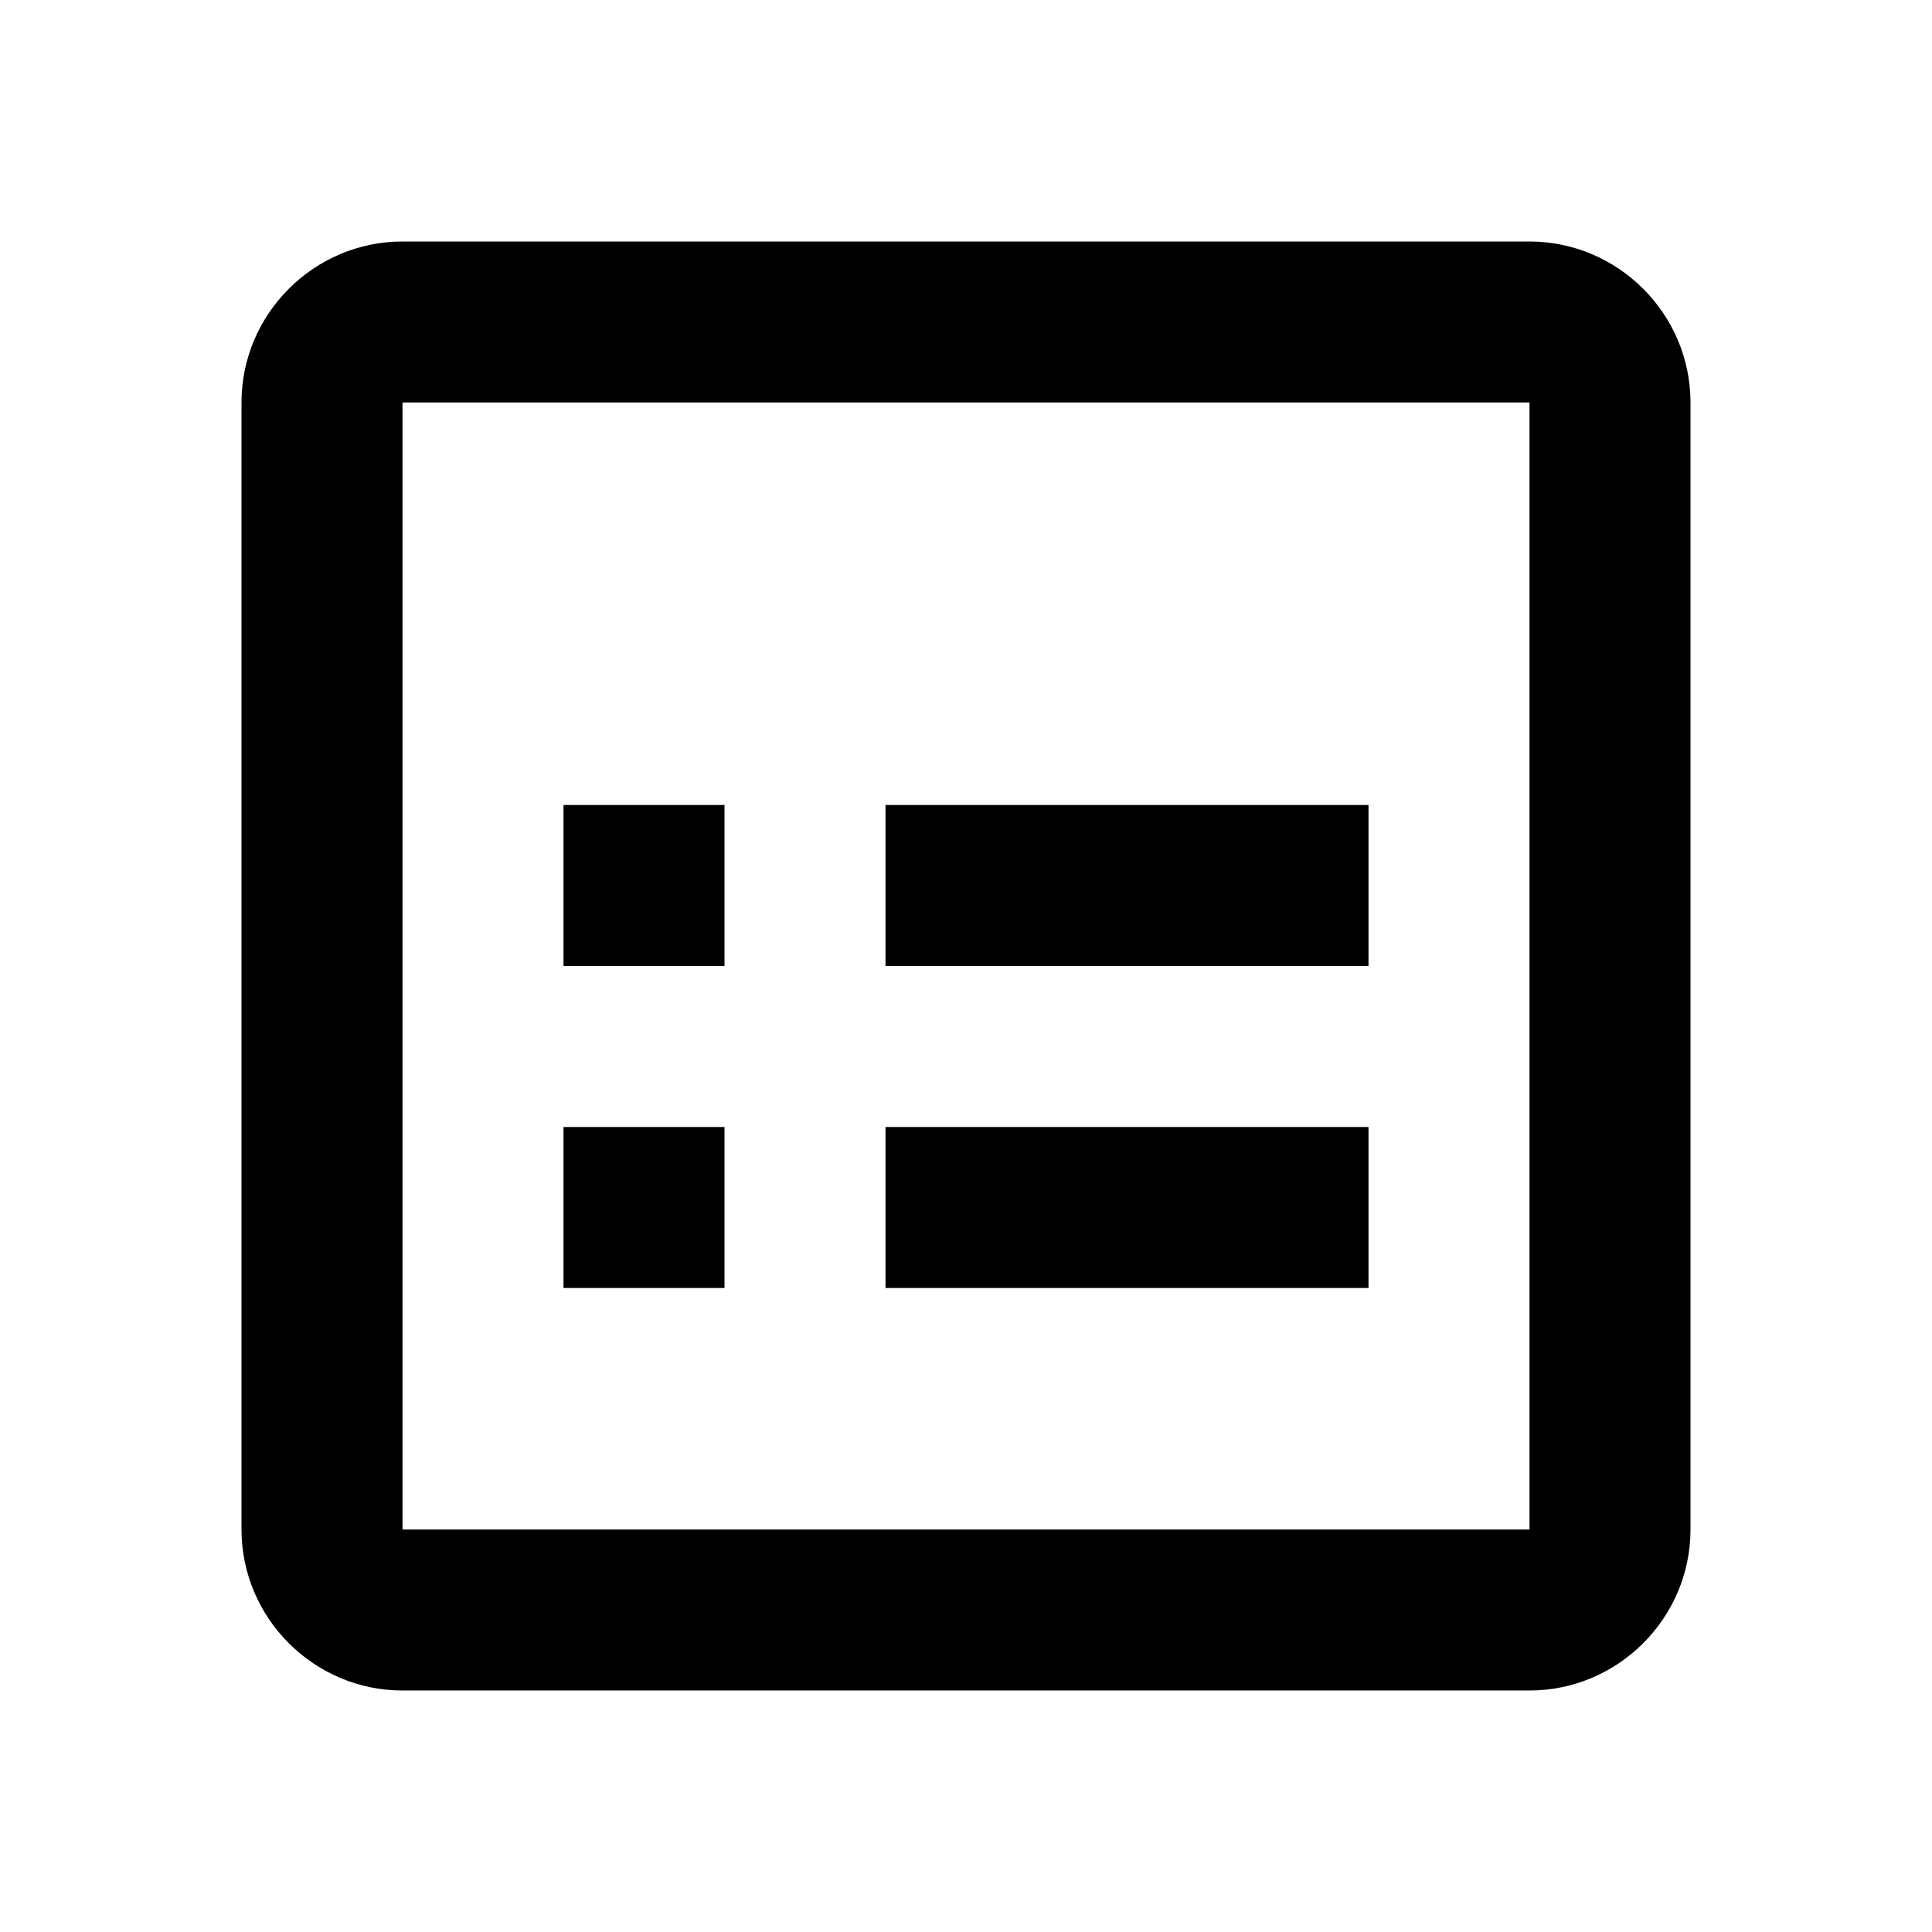 <svg xmlns="http://www.w3.org/2000/svg" viewBox="0 0 24 24" width="24" height="24">
  <path fill="currentColor" d="M19 3H5c-1.1 0-2 .9-2 2v14c0 1.1.9 2 2 2h14c1.1 0 2-.9 2-2V5c0-1.1-.9-2-2-2zm0 16H5V5h14v14zM7 10h2v2H7zm0 4h2v2H7zm4-4h6v2h-6zm0 4h6v2h-6z"/>
</svg>
